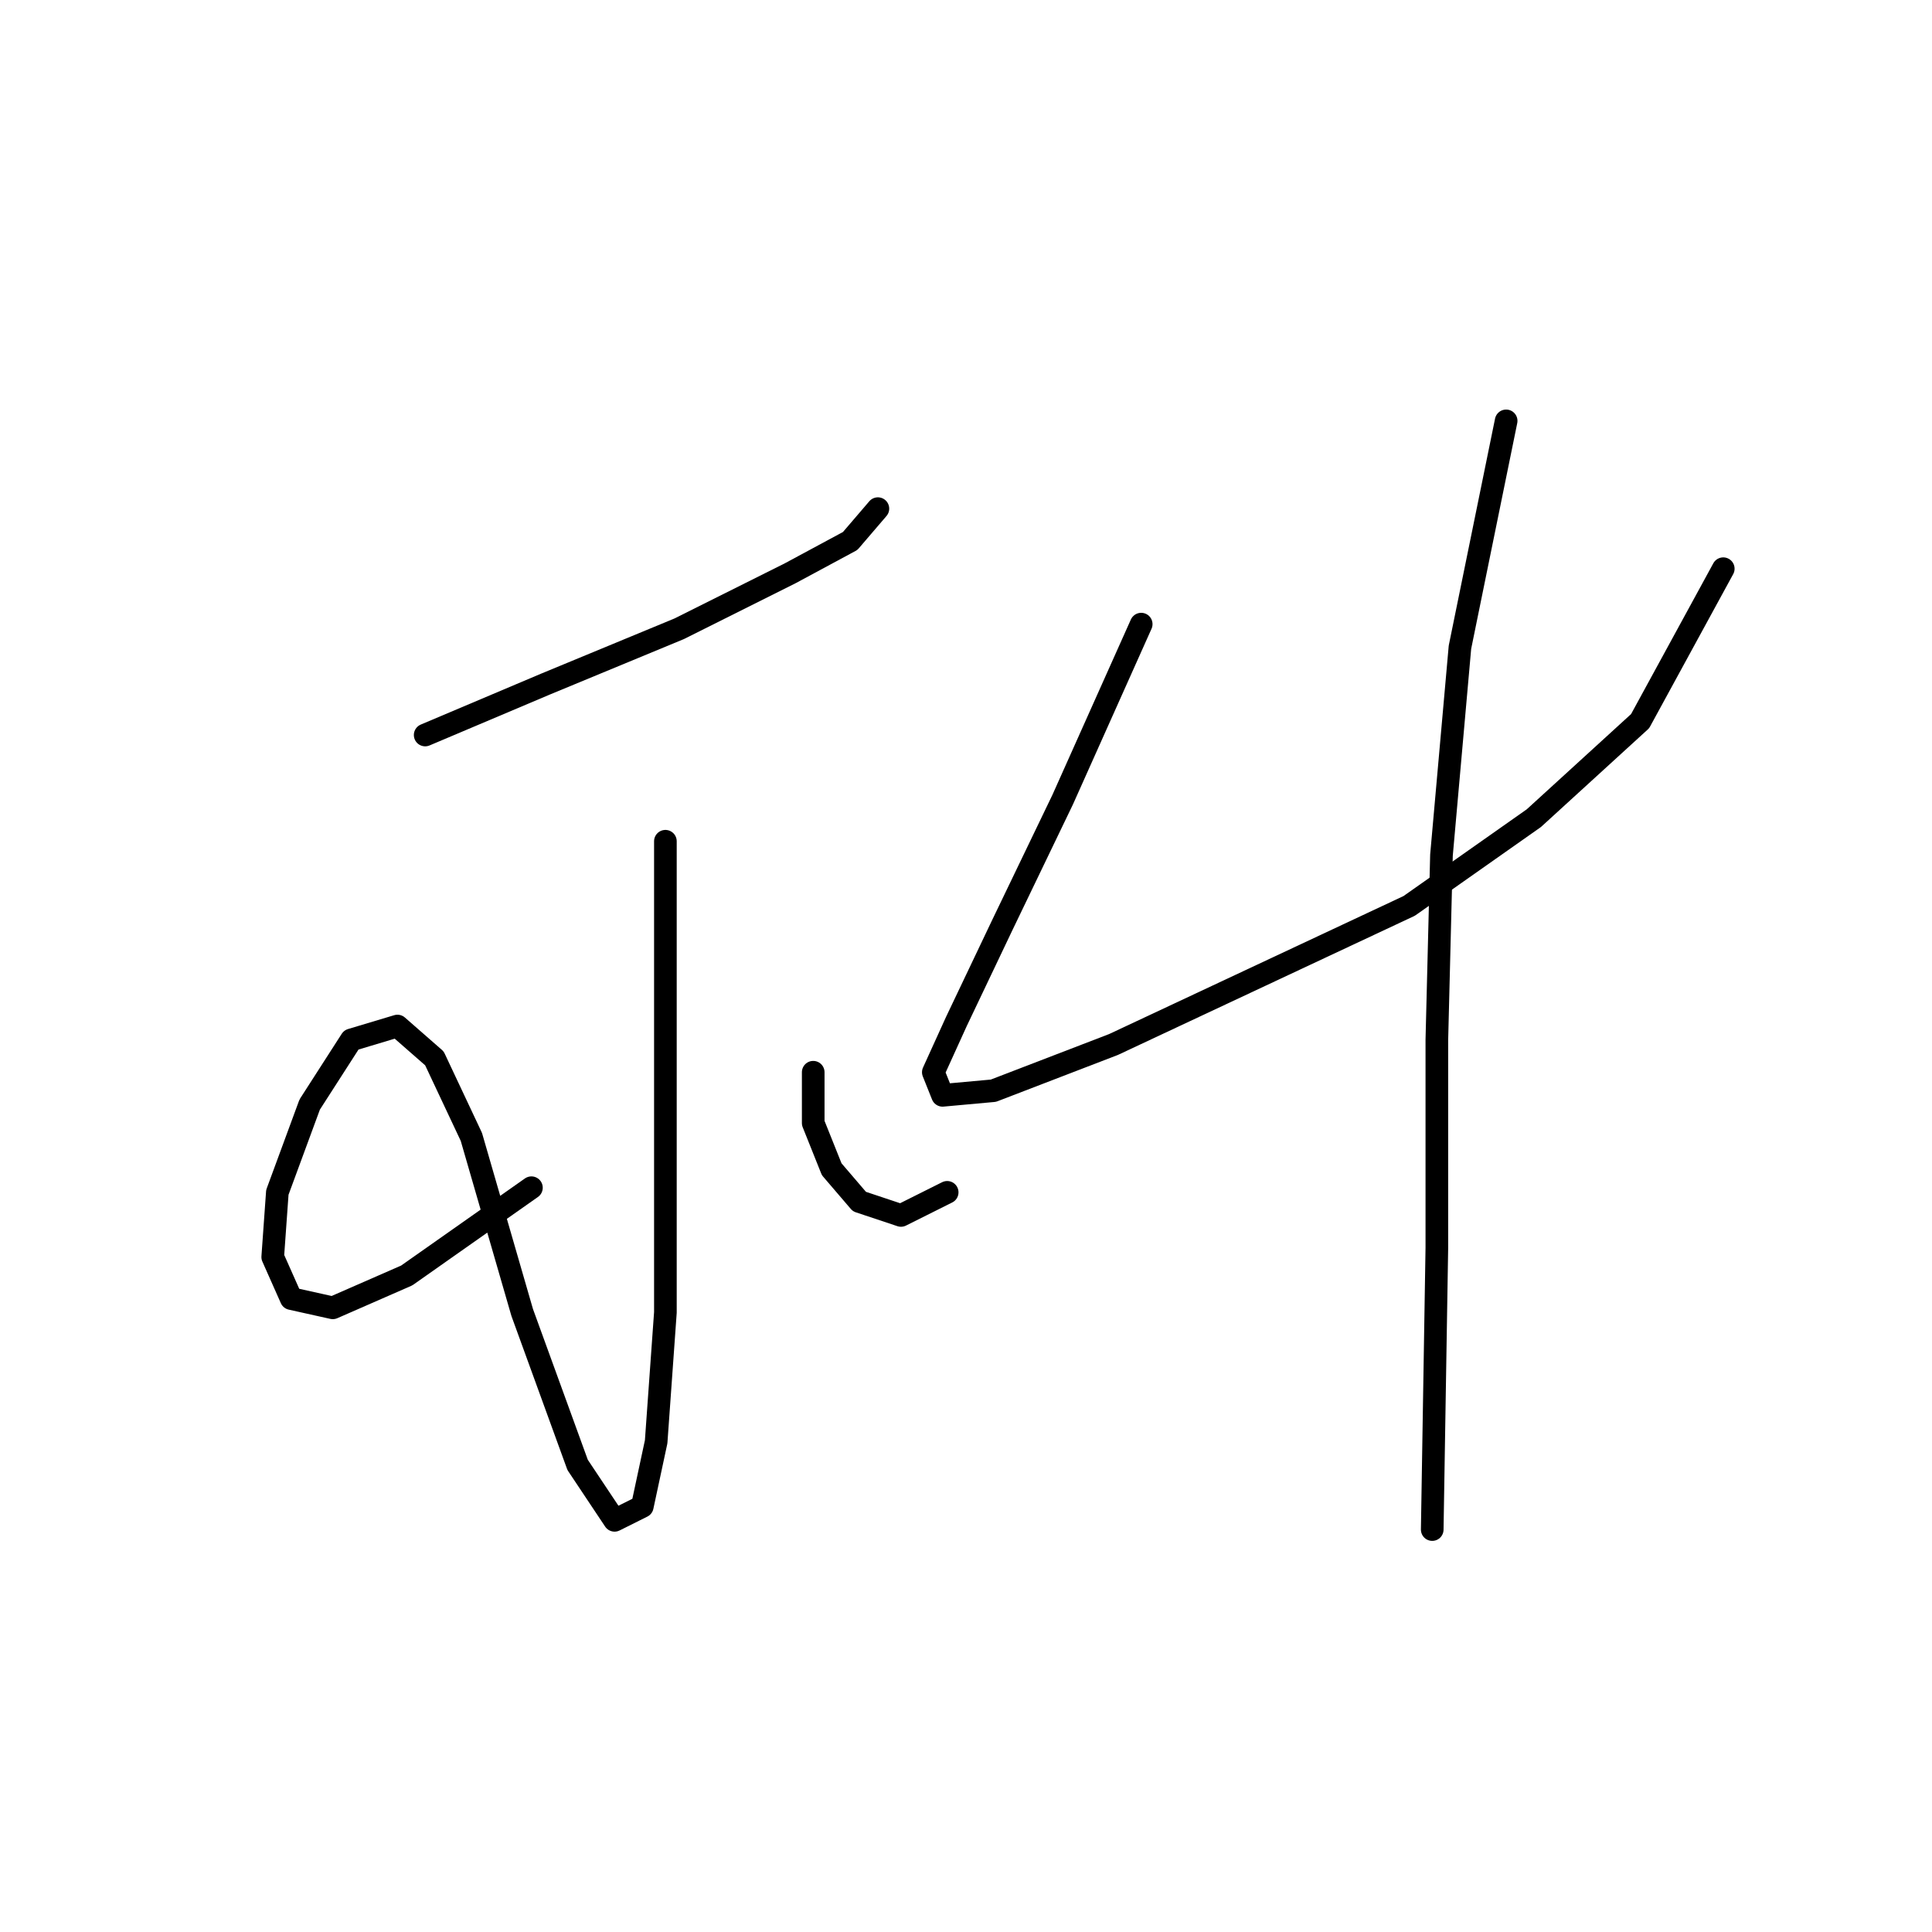 <?xml version="1.0" standalone="no"?>
    <svg width="256" height="256" xmlns="http://www.w3.org/2000/svg" version="1.1">
    <polyline stroke="black" stroke-width="3" stroke-linecap="round" fill="transparent" stroke-linejoin="round" points="56.338 97.392 72.253 90.658 90.004 83.313 104.695 75.968 112.652 71.683 116.325 67.398 116.325 67.398 " />
        <polyline stroke="black" stroke-width="3" stroke-linecap="round" fill="transparent" stroke-linejoin="round" points="88.168 111.47 88.168 153.706 88.168 173.906 86.943 191.045 85.107 199.615 81.434 201.451 76.537 194.106 69.192 173.906 62.459 150.646 57.562 140.24 52.665 135.955 46.544 137.791 41.035 146.361 36.75 157.991 36.138 166.561 38.586 172.07 44.095 173.294 53.889 169.009 70.416 157.379 70.416 157.379 " />
        <polyline stroke="black" stroke-width="3" stroke-linecap="round" fill="transparent" stroke-linejoin="round" points="107.755 142.076 107.755 148.809 110.204 154.93 113.876 159.215 119.385 161.052 125.506 157.991 125.506 157.991 " />
        <polyline stroke="black" stroke-width="3" stroke-linecap="round" fill="transparent" stroke-linejoin="round" points="151.215 82.701 140.809 105.961 132.852 122.488 126.731 135.343 123.67 142.076 124.894 145.137 131.628 144.524 147.543 138.403 167.13 129.222 186.718 120.04 203.245 108.41 217.323 95.555 228.341 75.356 228.341 75.356 " />
        <polyline stroke="black" stroke-width="3" stroke-linecap="round" fill="transparent" stroke-linejoin="round" points="199.572 55.768 193.451 85.762 191.003 113.307 190.39 137.791 190.39 165.336 189.778 202.675 189.778 202.675 " />
        </svg>